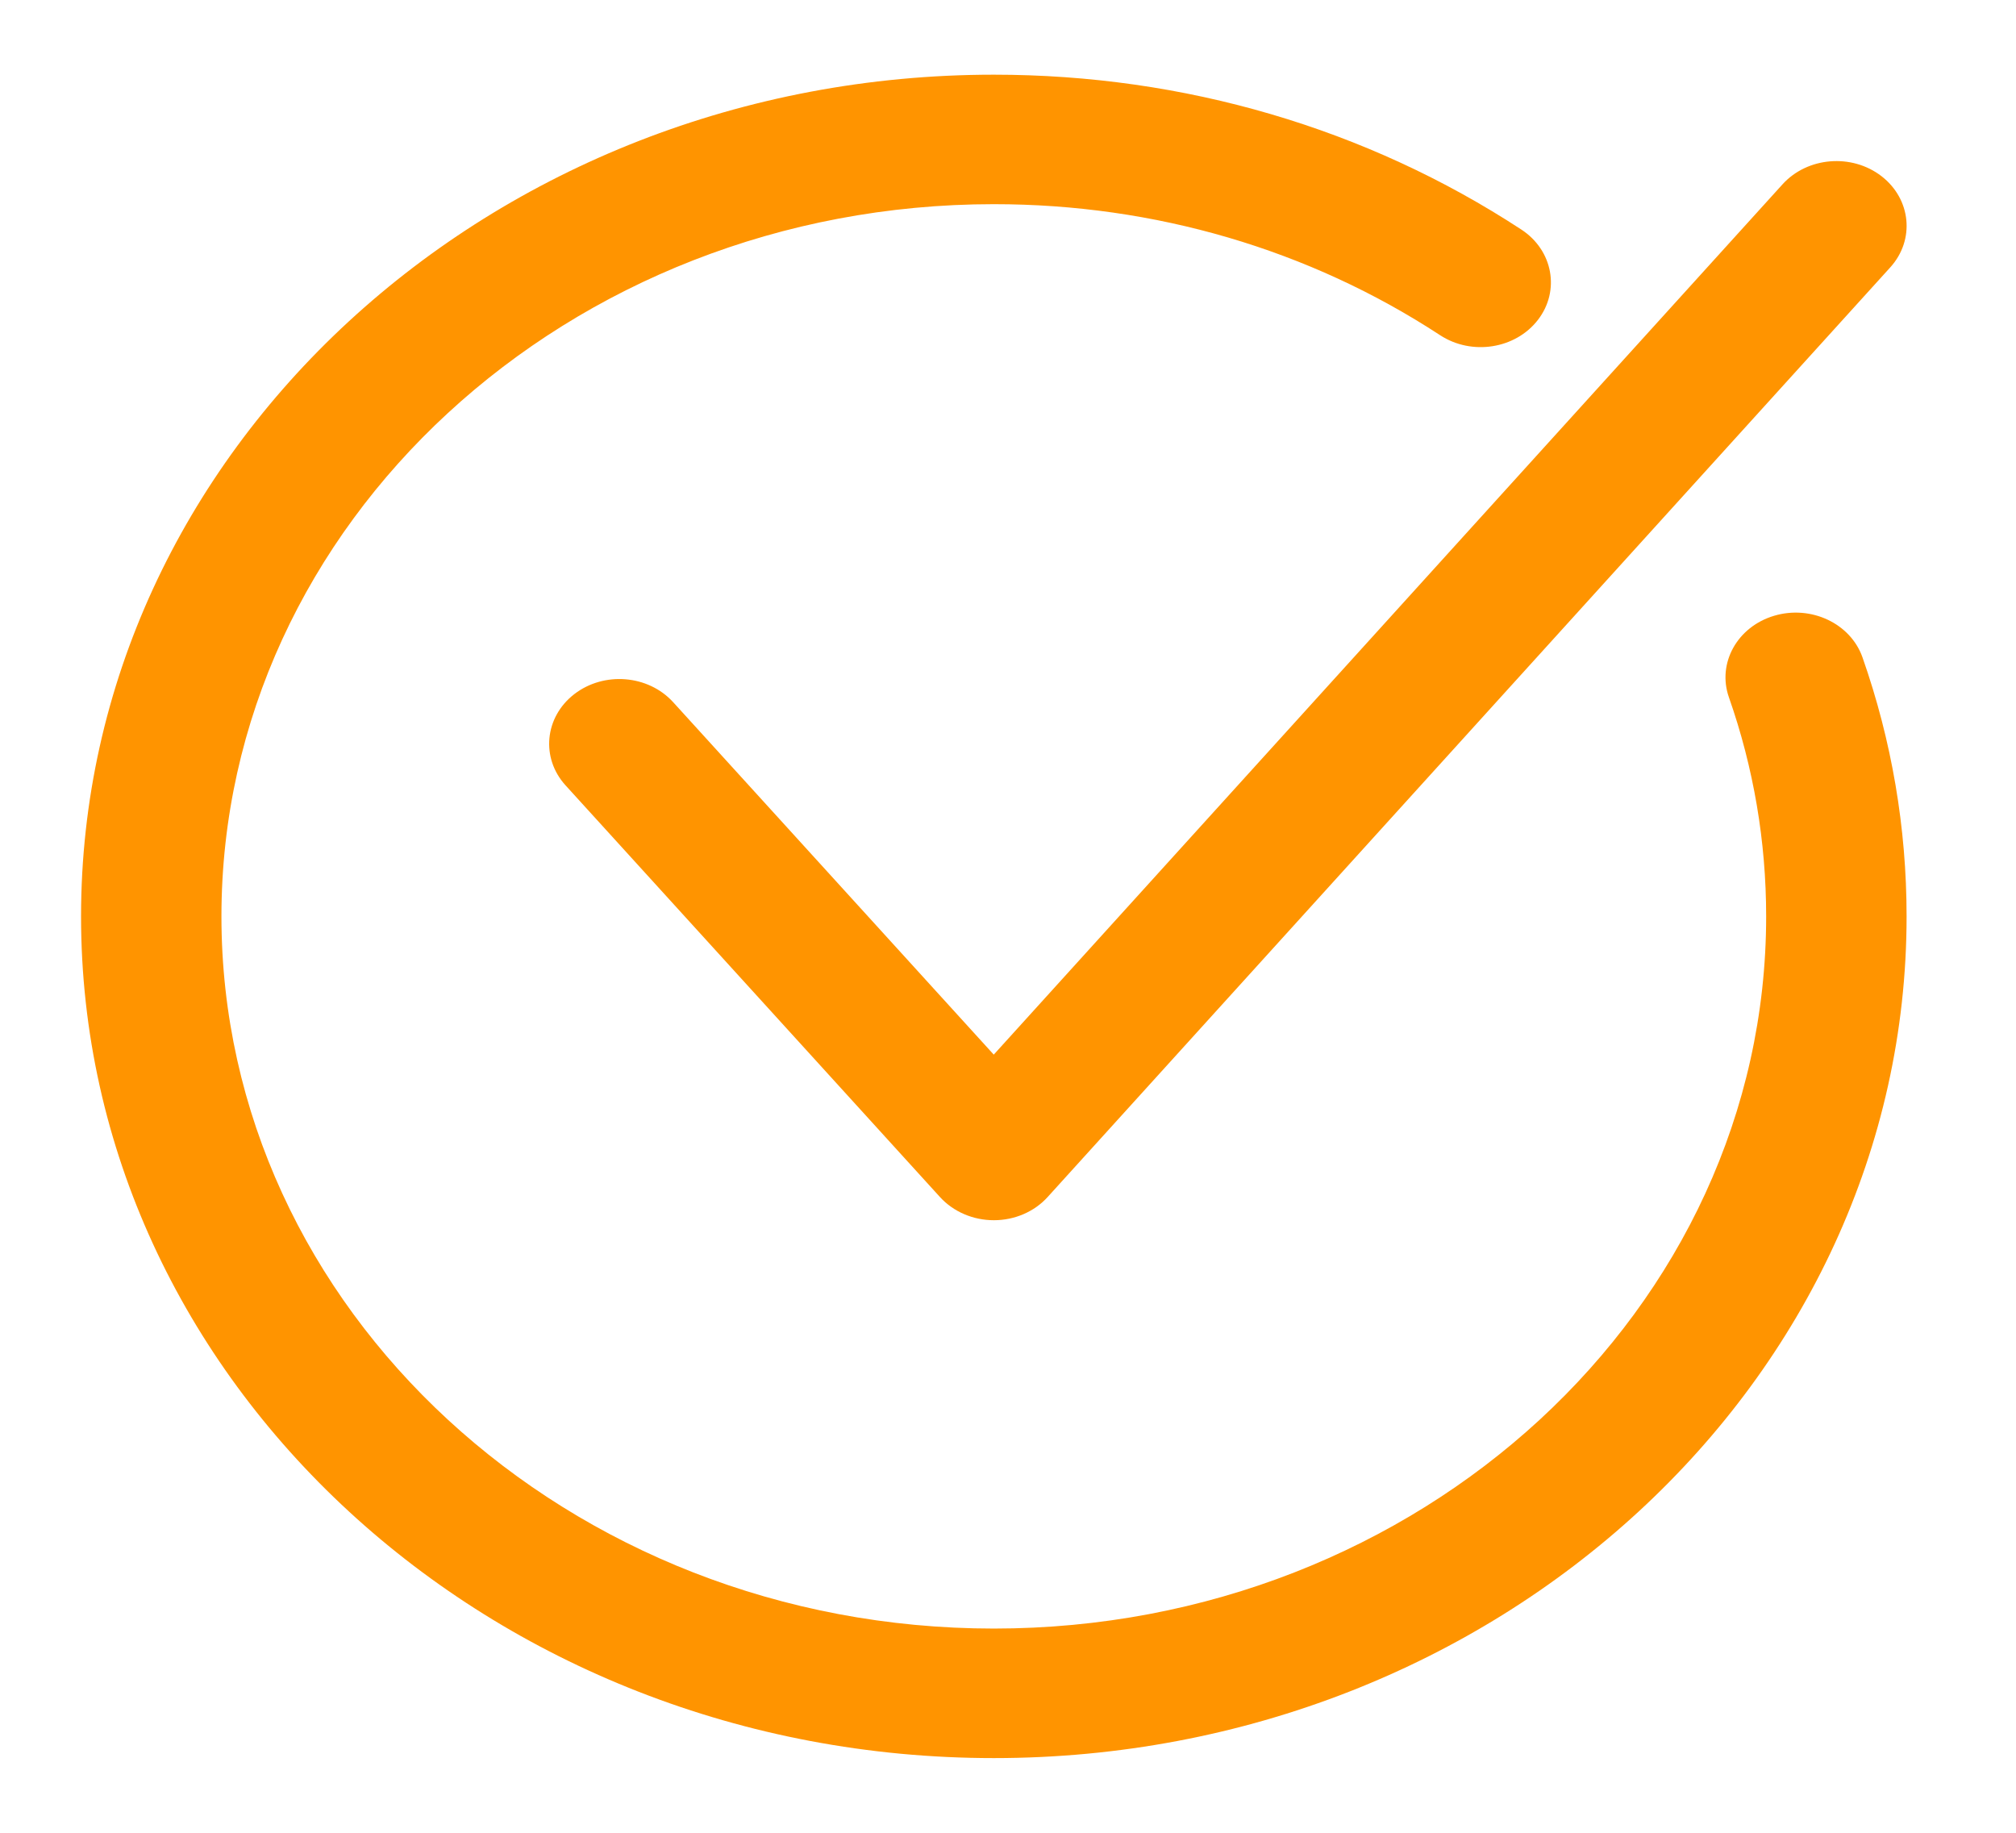 <svg width="44" height="40" viewBox="0 0 44 40" fill="none" xmlns="http://www.w3.org/2000/svg">
<path d="M21.691 26.631C21.238 26.631 20.808 26.446 20.516 26.126L12.344 17.141C11.8 16.543 11.885 15.652 12.533 15.15C13.181 14.649 14.148 14.727 14.692 15.325L21.689 23.017L38.904 4.023C39.447 3.424 40.413 3.344 41.063 3.844C41.712 4.345 41.799 5.236 41.256 5.835L22.866 26.124C22.576 26.445 22.146 26.631 21.692 26.631C21.691 26.631 21.691 26.631 21.691 26.631Z" fill="#FF9400"/>
<path d="M21.691 38.37C10.706 38.37 1.769 30.129 1.769 20C1.769 9.871 10.706 1.63 21.691 1.63C25.843 1.63 29.825 2.799 33.204 5.01C33.894 5.462 34.056 6.344 33.567 6.98C33.077 7.617 32.12 7.767 31.43 7.315C28.572 5.445 25.204 4.456 21.691 4.456C12.396 4.456 4.833 11.429 4.833 20C4.833 28.571 12.396 35.543 21.691 35.543C30.985 35.543 38.547 28.571 38.547 20C38.547 18.366 38.274 16.757 37.734 15.218C37.474 14.476 37.915 13.679 38.721 13.439C39.526 13.199 40.39 13.606 40.65 14.348C41.289 16.168 41.612 18.07 41.612 20C41.612 30.129 32.675 38.37 21.691 38.37Z" fill="#FF9400"/>
</svg>

